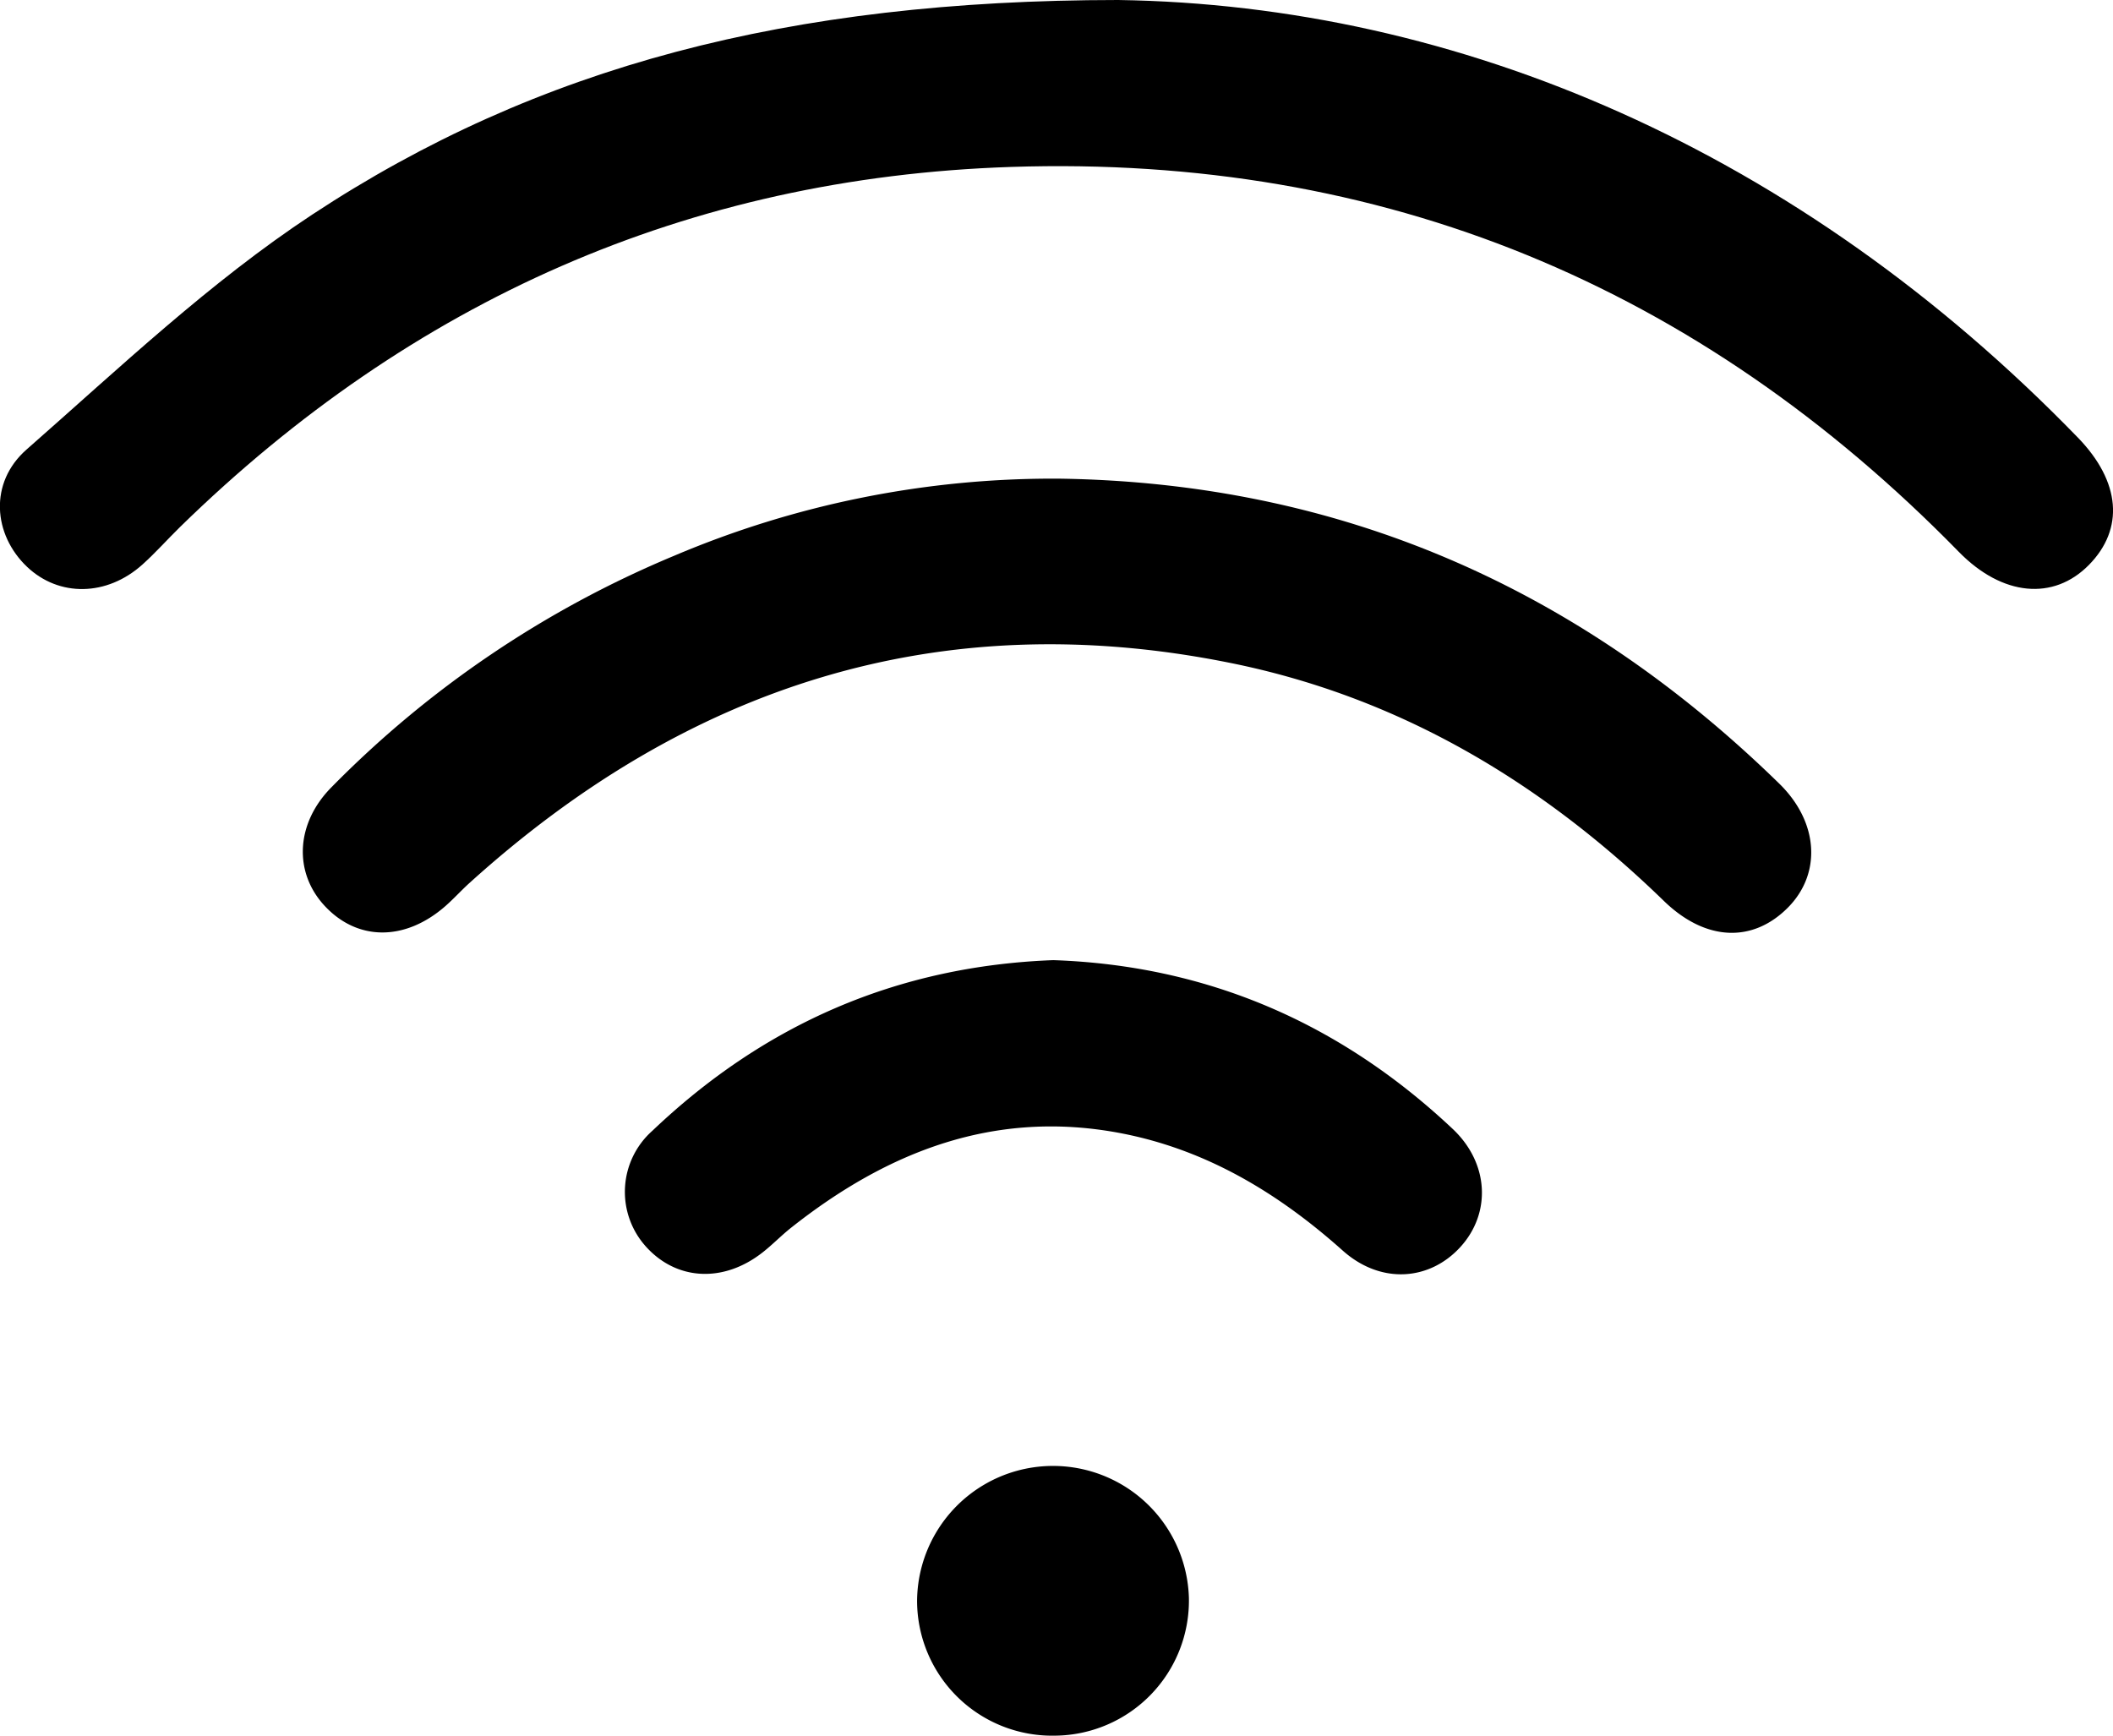<svg id="圖層_1" data-name="圖層 1" xmlns="http://www.w3.org/2000/svg" viewBox="0 0 312.89 257.02"><title>wifi</title><path d="M306.12,292.87c50.38.74,100.79,22.21,142.13,64.81,6.34,6.54,6.87,13.51,1.63,18.84s-12.82,4.66-19.27-1.93c-38.52-39.39-85.25-58.82-140.35-57-47.86,1.58-88.77,19.85-123,53.27-1.89,1.85-3.65,3.84-5.62,5.61-5.27,4.73-12.35,4.83-17.09.33-5-4.75-5.67-12.45-.06-17.37,13.72-12.05,27.13-24.79,42.29-34.78C220.07,302.72,257.36,292.9,306.12,292.87Z" transform="translate(-140.55 -292.87)"/><path d="M297.37,363.75c41.66.59,77,16.2,106.65,45.16,5.87,5.73,6.27,13.35,1.26,18.38-5.2,5.22-12.19,5-18.39-1.05C368.67,408.55,347.55,396,322.55,391c-43-8.63-80.31,3.5-112.52,32.66-1.2,1.09-2.3,2.31-3.52,3.38-6,5.26-13.09,5.2-17.95-.1-4.54-4.95-4.22-12.15,1.08-17.5a154.32,154.32,0,0,1,50.71-34.26A143.5,143.5,0,0,1,297.37,363.75Z" transform="translate(-140.55 -292.87)"/><path d="M296.52,435.05c22.8.78,42.51,9.33,59.15,25,5.39,5.08,5.7,12.46,1.14,17.47s-11.78,5.58-17.43.54c-9.6-8.57-20.28-15-33-17.41-18.54-3.5-34.41,2.71-48.73,14.06-1.43,1.14-2.71,2.47-4.15,3.6-5.86,4.62-12.91,4.19-17.44-1a12.09,12.09,0,0,1,1.1-17C253.73,444.54,273.41,435.92,296.52,435.05Z" transform="translate(-140.55 -292.87)"/><path d="M296.75,549.89a20,20,0,0,1-20.4-19.9,20.13,20.13,0,0,1,40.25-.54A20,20,0,0,1,296.75,549.89Z" transform="translate(-140.55 -292.87)"/></svg>